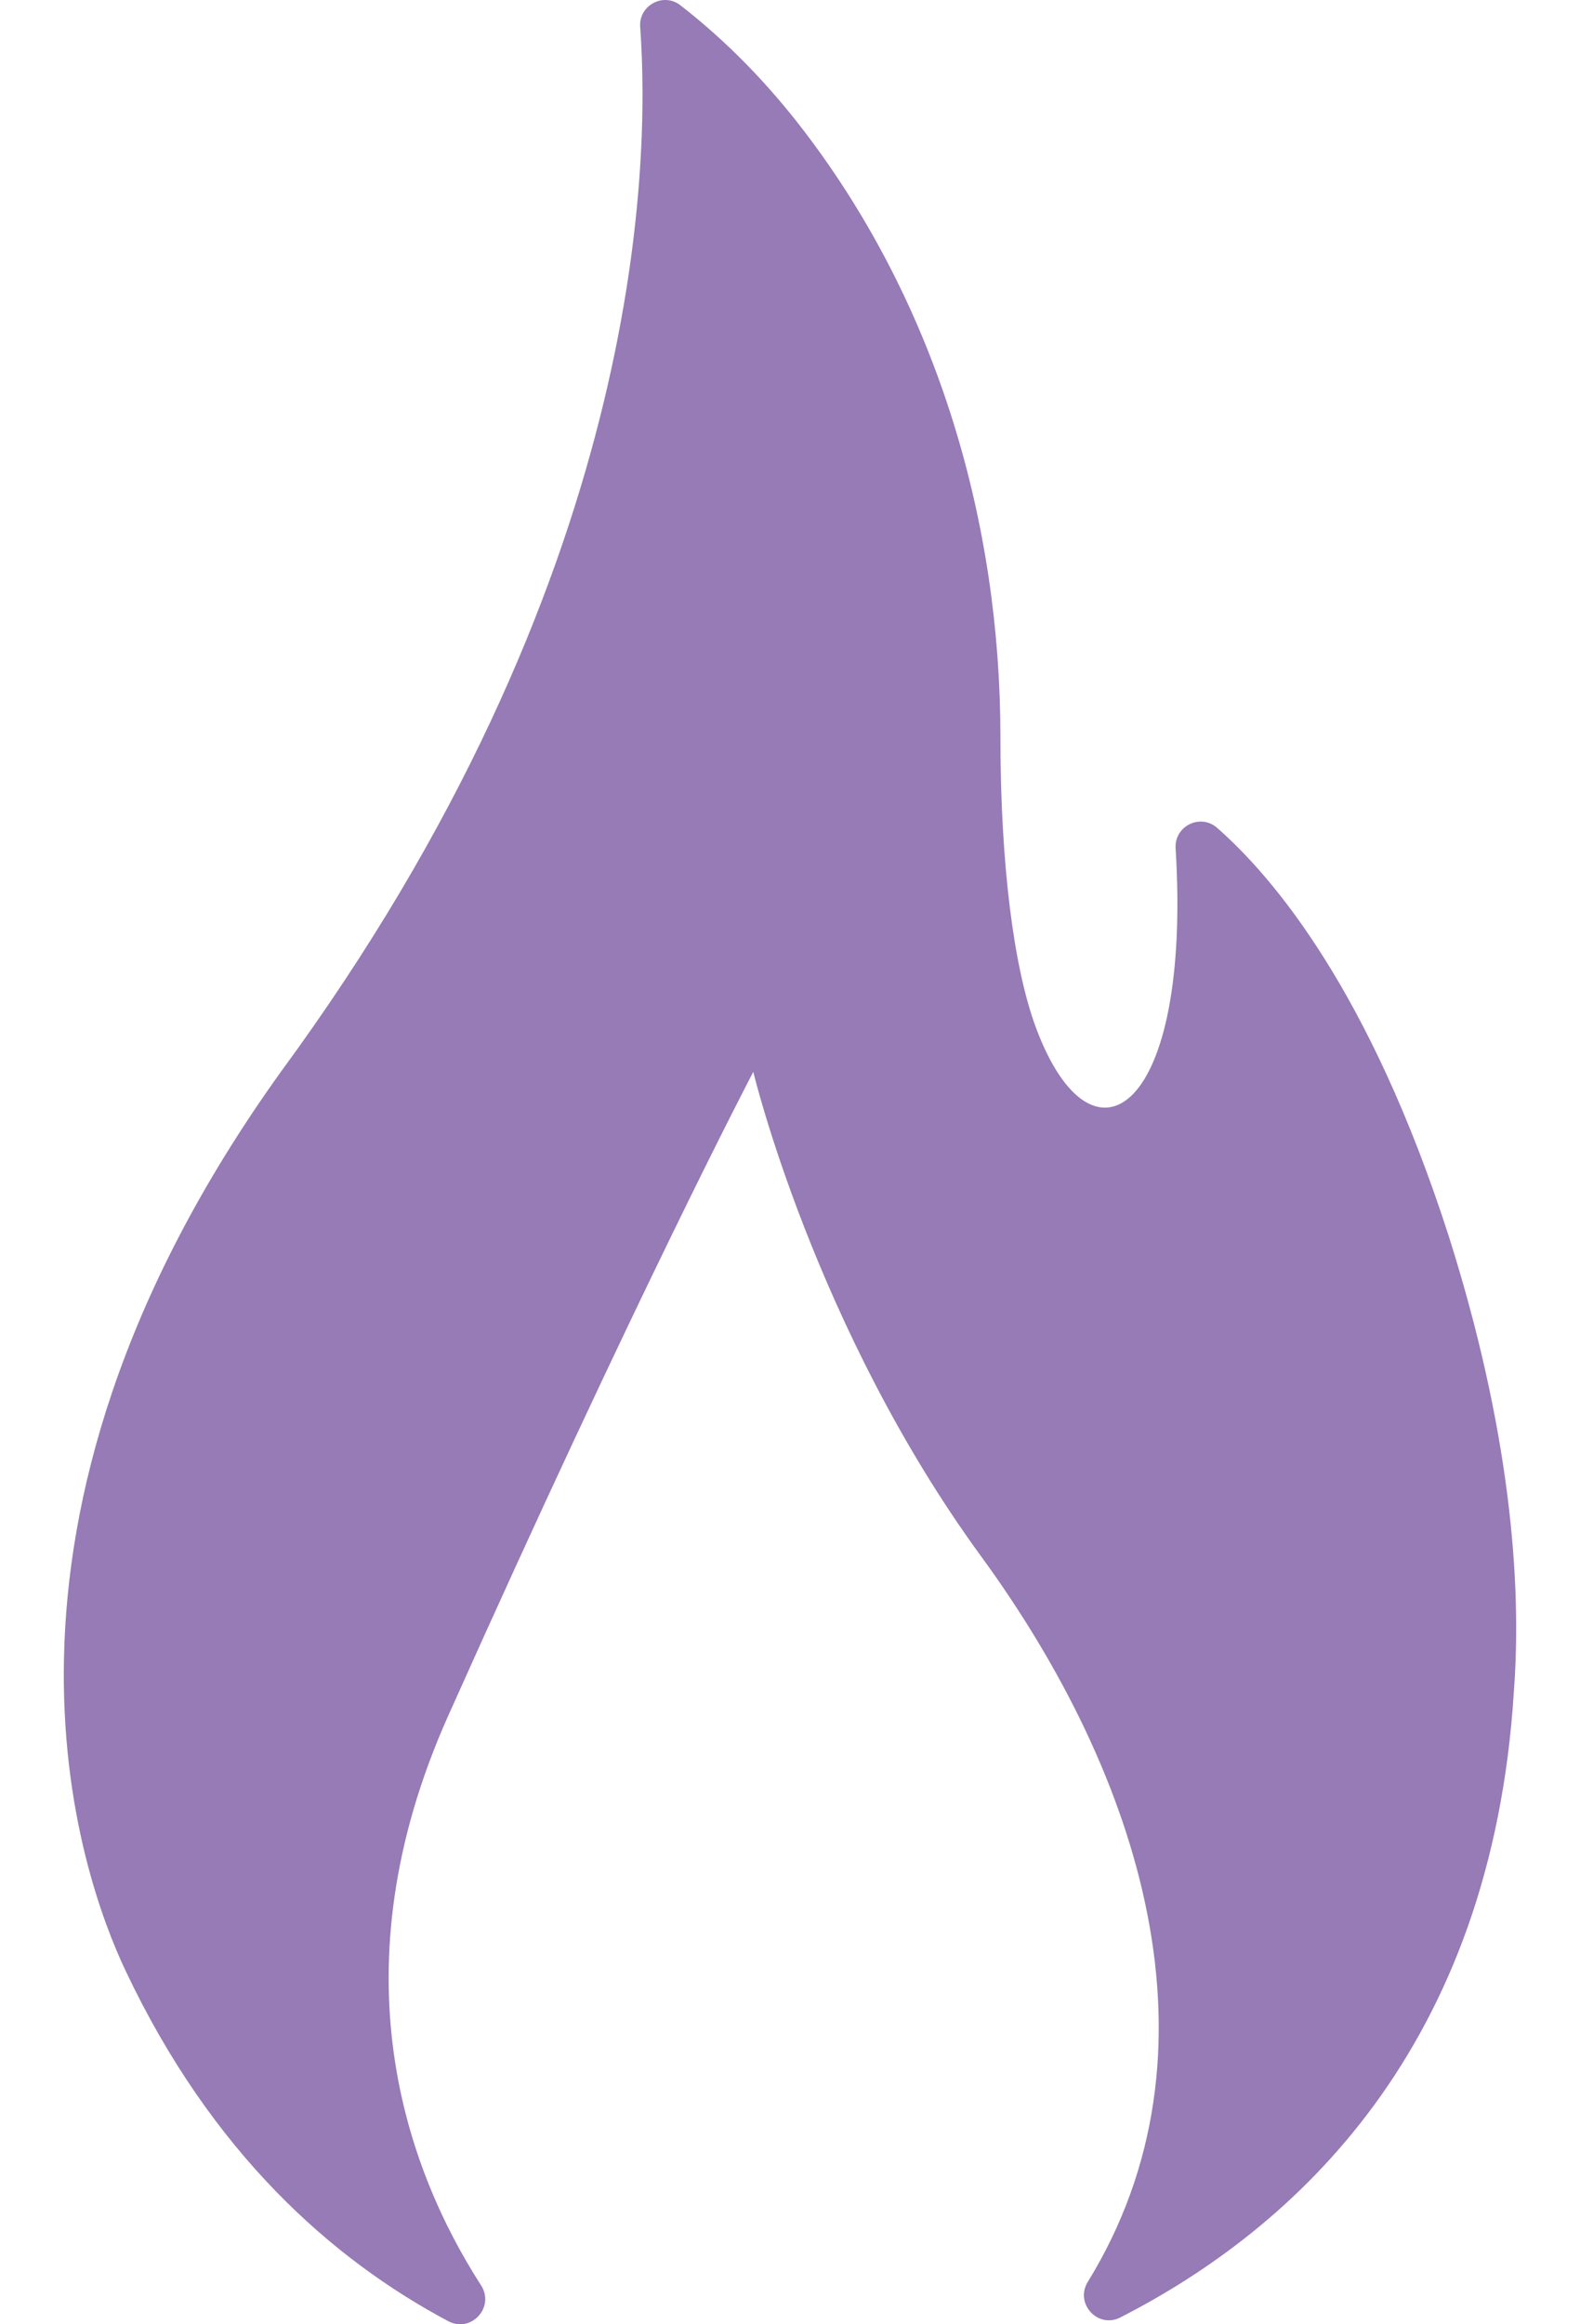 <svg width="17" height="25" viewBox="0 0 17 25" fill="none" xmlns="http://www.w3.org/2000/svg">
<path d="M4.824 24.967C5.069 25.097 5.326 24.816 5.177 24.583C4.365 23.32 3.597 21.195 4.821 18.458C6.863 13.893 8.105 11.529 8.105 11.529C8.105 11.529 8.766 14.288 10.557 16.741C12.281 19.102 13.225 22.071 11.704 24.544C11.561 24.777 11.813 25.051 12.055 24.926C13.938 23.963 16.051 22.031 16.289 18.186C16.377 17.011 16.245 15.366 15.586 13.29C14.739 10.659 13.697 9.431 13.095 8.904C12.914 8.746 12.634 8.886 12.649 9.125C12.824 11.964 11.757 12.684 11.149 11.061C10.906 10.412 10.764 9.291 10.764 7.925C10.764 5.651 10.104 3.31 8.65 1.408C8.272 0.913 7.829 0.451 7.321 0.057C7.138 -0.086 6.871 0.058 6.888 0.29C7 1.831 6.899 6.249 3.023 11.527C-0.492 16.423 0.87 20.183 1.353 21.201C2.277 23.152 3.566 24.298 4.824 24.967Z" fill="#967BB6"/>
</svg>
